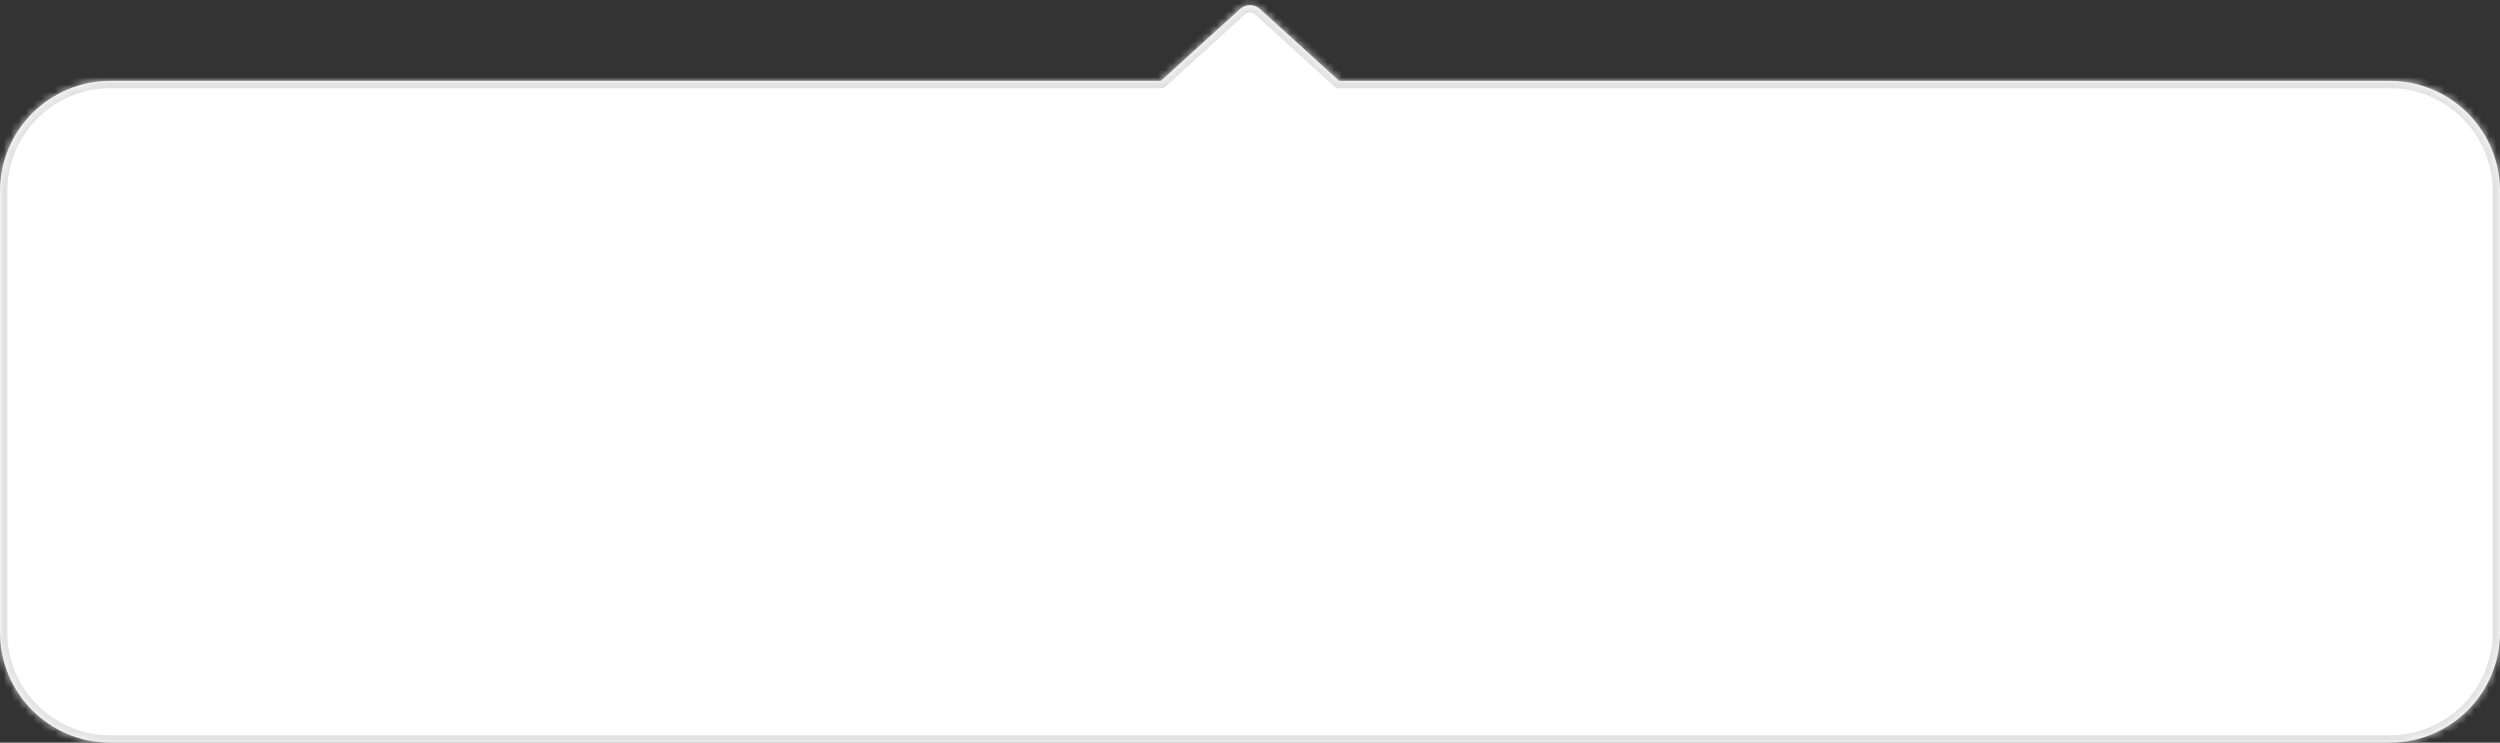 <svg width="340" height="101" viewBox="0 0 340 101" fill="none" xmlns="http://www.w3.org/2000/svg">
<rect x="0" y="0" width="340" height="101" fill="#333333" stroke="none"/>
<mask id="path-1-inside-1_267_10931" fill="white">
<path fill-rule="evenodd" clip-rule="evenodd" d="M171.344 1.219C170.581 0.527 169.419 0.527 168.656 1.219L157.876 11H15C6.716 11 0 17.715 0 26V86C0 94.284 6.716 101 15 101H325C333.284 101 340 94.284 340 86V26C340 17.715 333.284 11 325 11H182.124L171.344 1.219Z"/>
</mask>
<path fill-rule="evenodd" clip-rule="evenodd" d="M171.344 1.219C170.581 0.527 169.419 0.527 168.656 1.219L157.876 11H15C6.716 11 0 17.715 0 26V86C0 94.284 6.716 101 15 101H325C333.284 101 340 94.284 340 86V26C340 17.715 333.284 11 325 11H182.124L171.344 1.219Z" fill="white"/>
<path d="M168.656 1.219L167.984 0.478V0.478L168.656 1.219ZM171.344 1.219L170.672 1.96V1.96L171.344 1.219ZM157.876 11V12H158.262L158.548 11.74L157.876 11ZM182.124 11L181.452 11.74L181.738 12H182.124V11ZM169.328 1.96C169.709 1.614 170.291 1.614 170.672 1.96L172.016 0.478C170.872 -0.559 169.128 -0.559 167.984 0.478L169.328 1.96ZM158.548 11.74L169.328 1.96L167.984 0.478L157.204 10.259L158.548 11.74ZM15 12H157.876V10H15V12ZM1 26C1 18.268 7.268 12 15 12V10C6.163 10 -1 17.163 -1 26H1ZM1 86V26H-1V86H1ZM15 100C7.268 100 1 93.732 1 86H-1C-1 94.836 6.163 102 15 102V100ZM325 100H15V102H325V100ZM339 86C339 93.732 332.732 100 325 100V102C333.837 102 341 94.836 341 86H339ZM339 26V86H341V26H339ZM325 12C332.732 12 339 18.268 339 26H341C341 17.163 333.837 10 325 10V12ZM182.124 12H325V10H182.124V12ZM170.672 1.96L181.452 11.74L182.796 10.259L172.016 0.478L170.672 1.96Z" fill="#E2E2E2" mask="url(#path-1-inside-1_267_10931)"/>
</svg>
